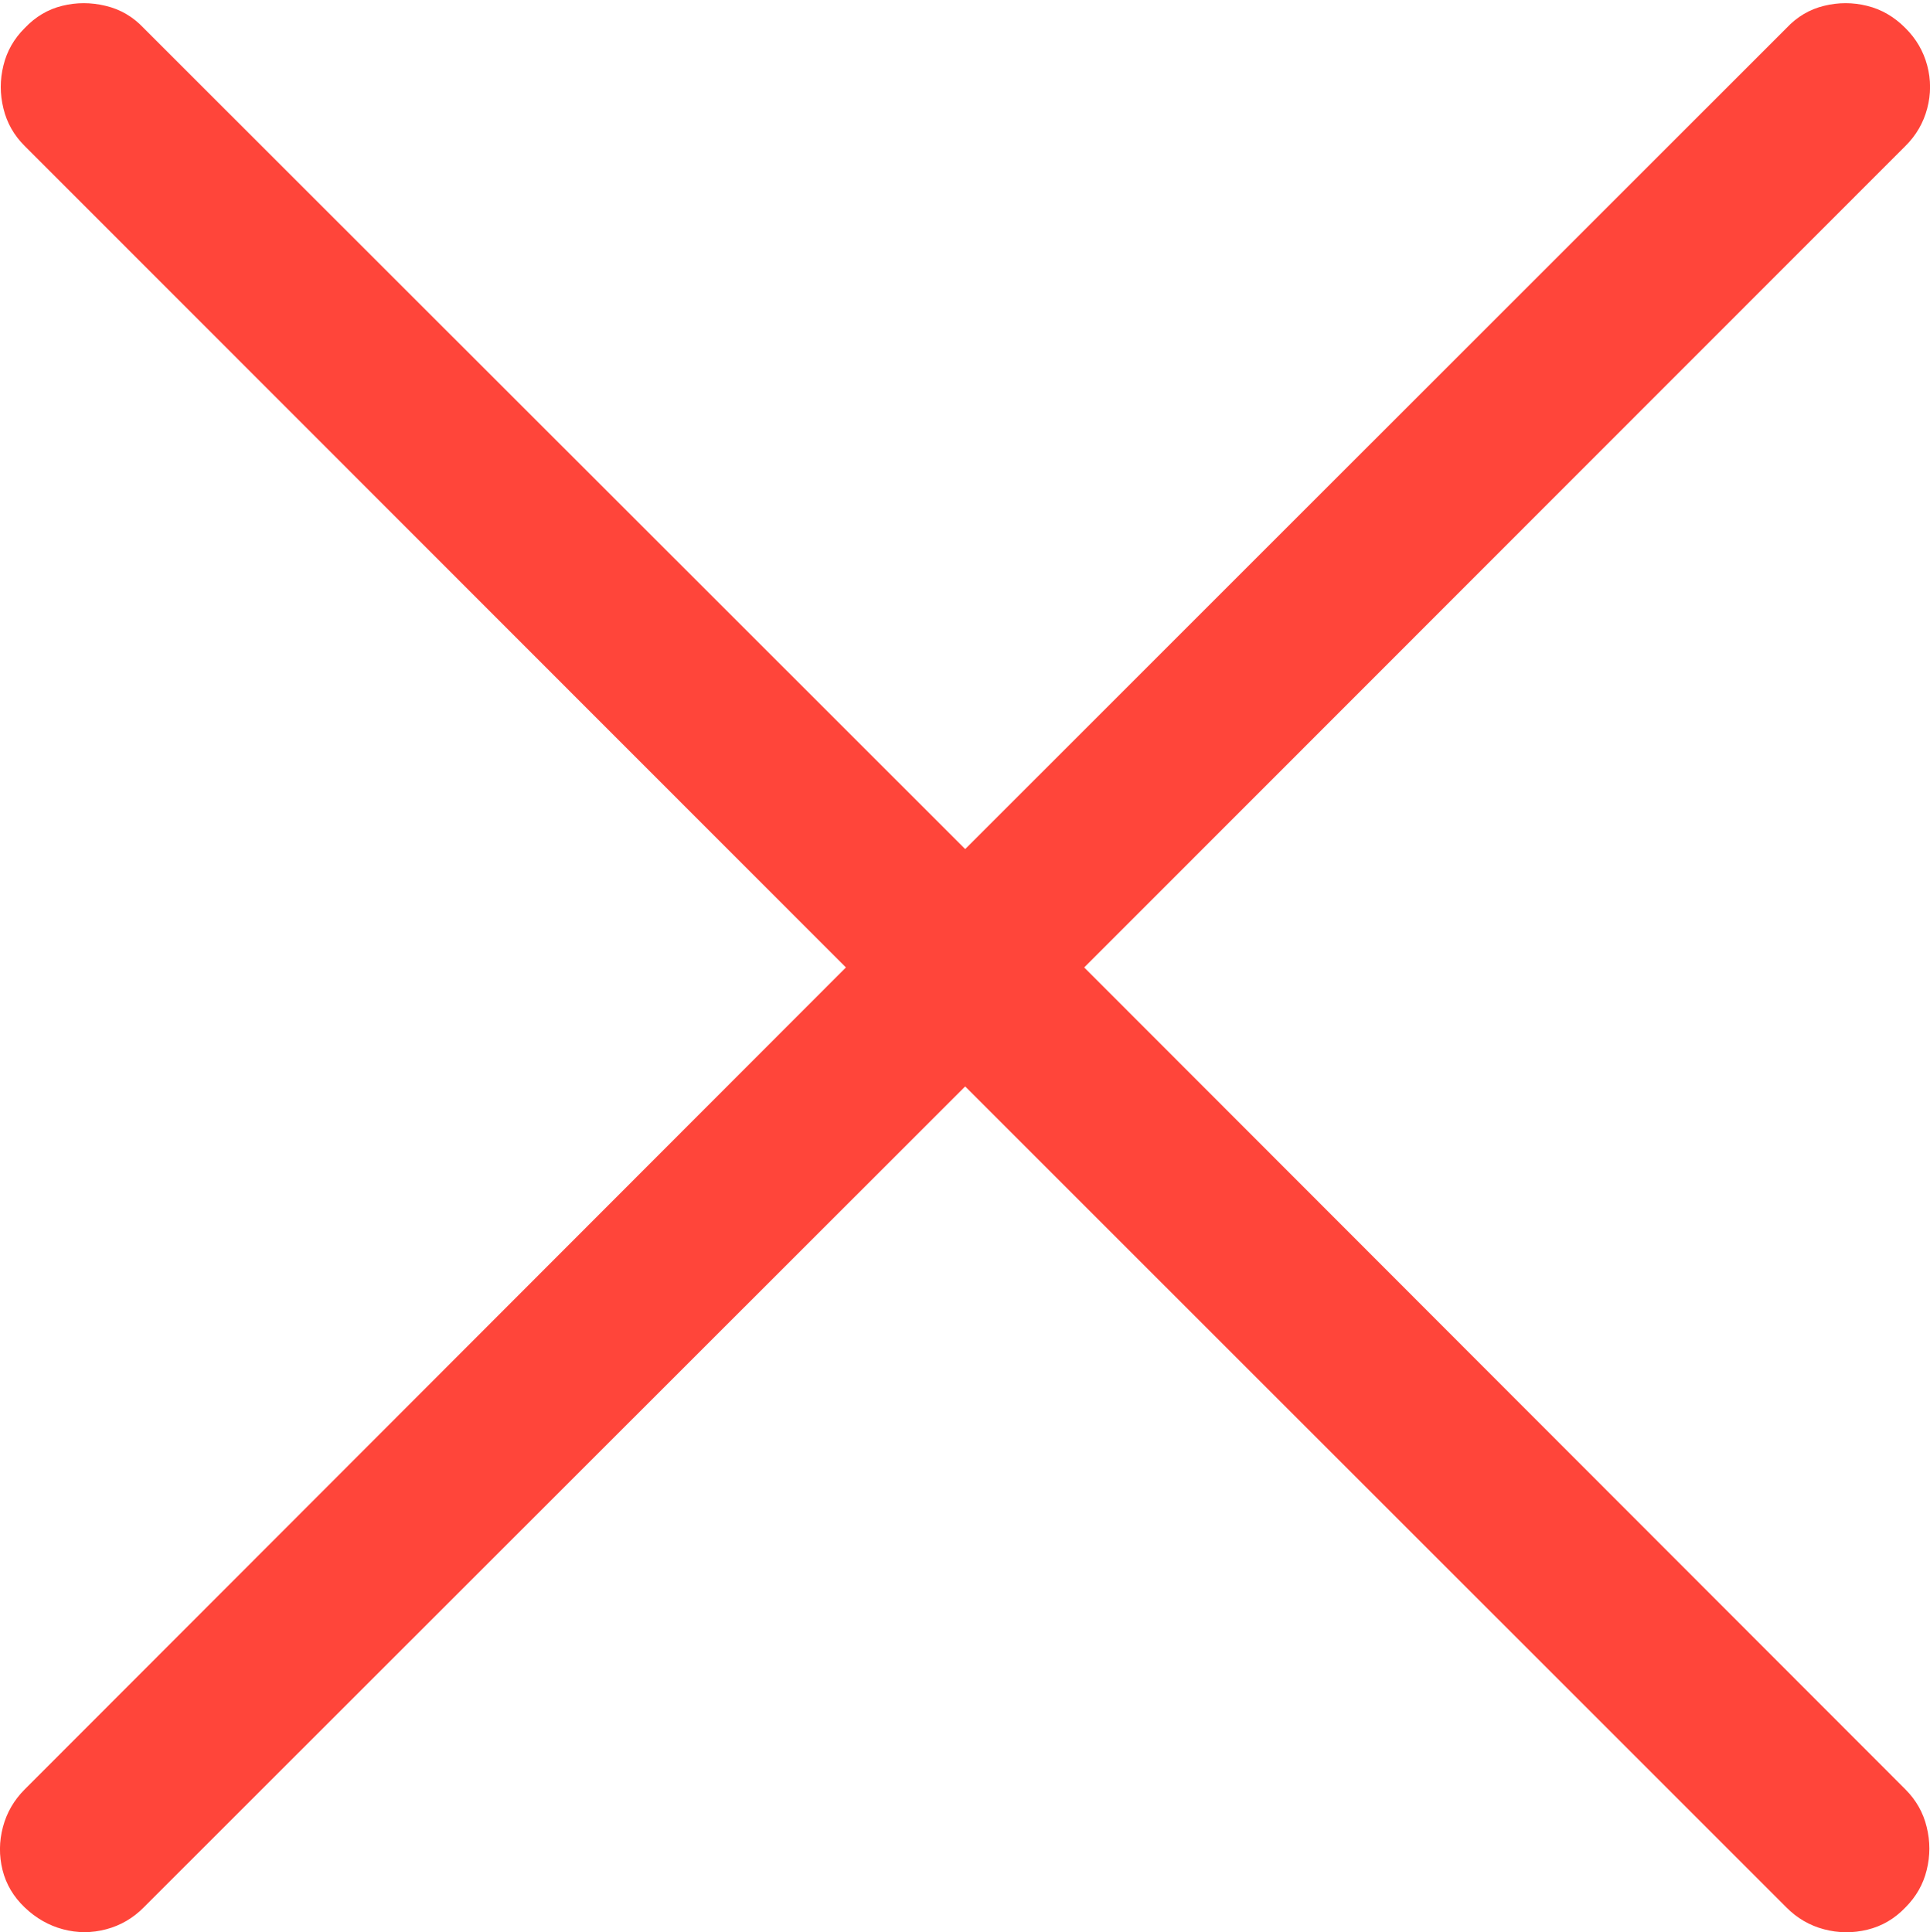 <svg width="15.209" height="15.229">
       <g>
              <rect height="15.229" opacity="0" width="15.209" x="0" y="0" />
              <path d="M0.195 15.034Q0.328 15.161 0.497 15.206Q0.666 15.251 0.836 15.206Q1.006 15.161 1.132 15.034L7.606 8.563L14.078 15.034Q14.204 15.161 14.374 15.206Q14.544 15.251 14.716 15.209Q14.888 15.167 15.015 15.034Q15.142 14.907 15.183 14.739Q15.225 14.57 15.183 14.4Q15.142 14.23 15.015 14.103L8.544 7.625L15.015 1.151Q15.142 1.025 15.187 0.855Q15.232 0.685 15.187 0.516Q15.142 0.347 15.015 0.221Q14.882 0.087 14.713 0.046Q14.544 0.004 14.374 0.046Q14.204 0.087 14.078 0.221L7.606 6.692L1.132 0.221Q1.006 0.087 0.832 0.046Q0.659 0.004 0.49 0.046Q0.322 0.087 0.195 0.221Q0.068 0.347 0.027 0.516Q-0.015 0.685 0.027 0.855Q0.068 1.025 0.195 1.151L6.666 7.625L0.195 14.103Q0.068 14.23 0.023 14.4Q-0.022 14.57 0.02 14.739Q0.062 14.907 0.195 15.034Z"
                     fill="#ff453a" />
       </g>
</svg>